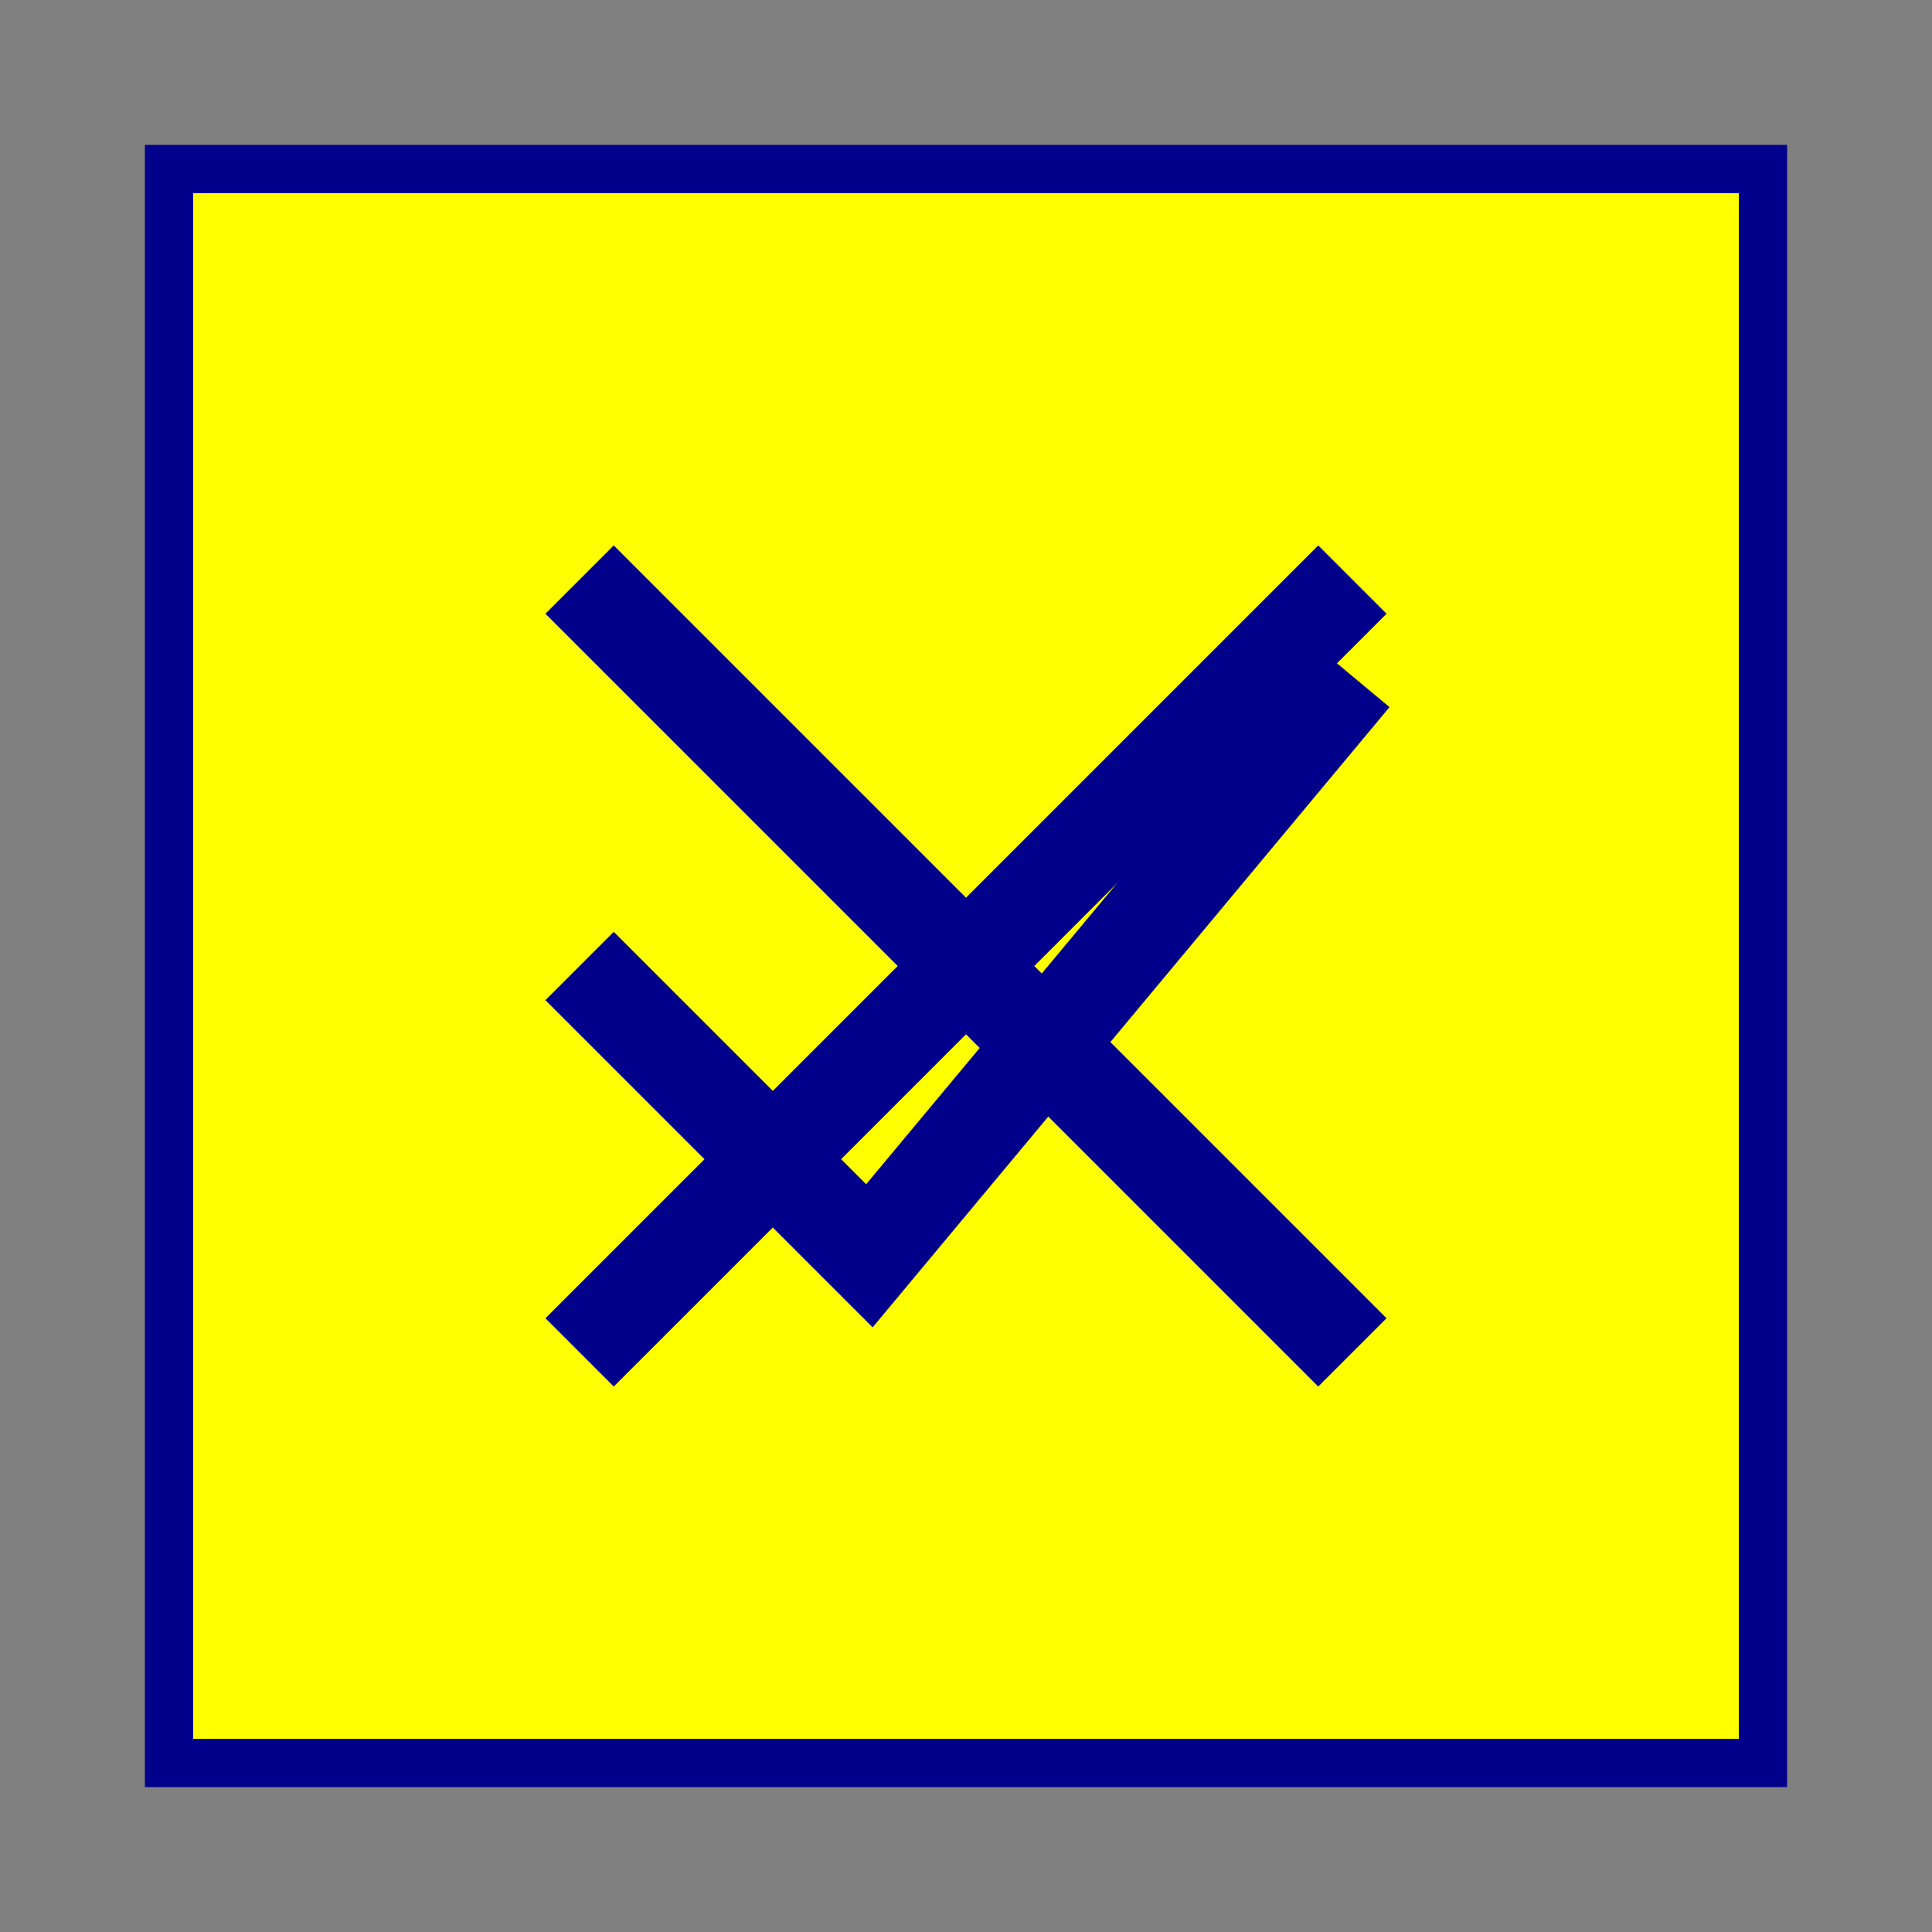 <svg xmlns="http://www.w3.org/2000/svg" width="100" height="100" viewBox="0 0 100 100">
  <rect x="0" y="0" width="100" height="100" fill="#808080" stroke="none"/>
  <!-- Checkbox border -->
  <rect x="10" y="10" width="80" height="80" stroke="darkblue" stroke-width="5" fill="none"/>

  <!-- Checkbox background -->
  <rect x="10" y="10" width="80" height="80" fill="yellow"/>

  <!-- Checkmark -->
  <path d="M30 50 L45 65 L70 35" stroke="darkblue" stroke-width="5" fill="none"/>

  <!-- X mark -->
  <path d="M30 30 L70 70" stroke="darkblue" stroke-width="5" fill="none"/>
  <path d="M70 30 L30 70" stroke="darkblue" stroke-width="5" fill="none"/>
</svg>
